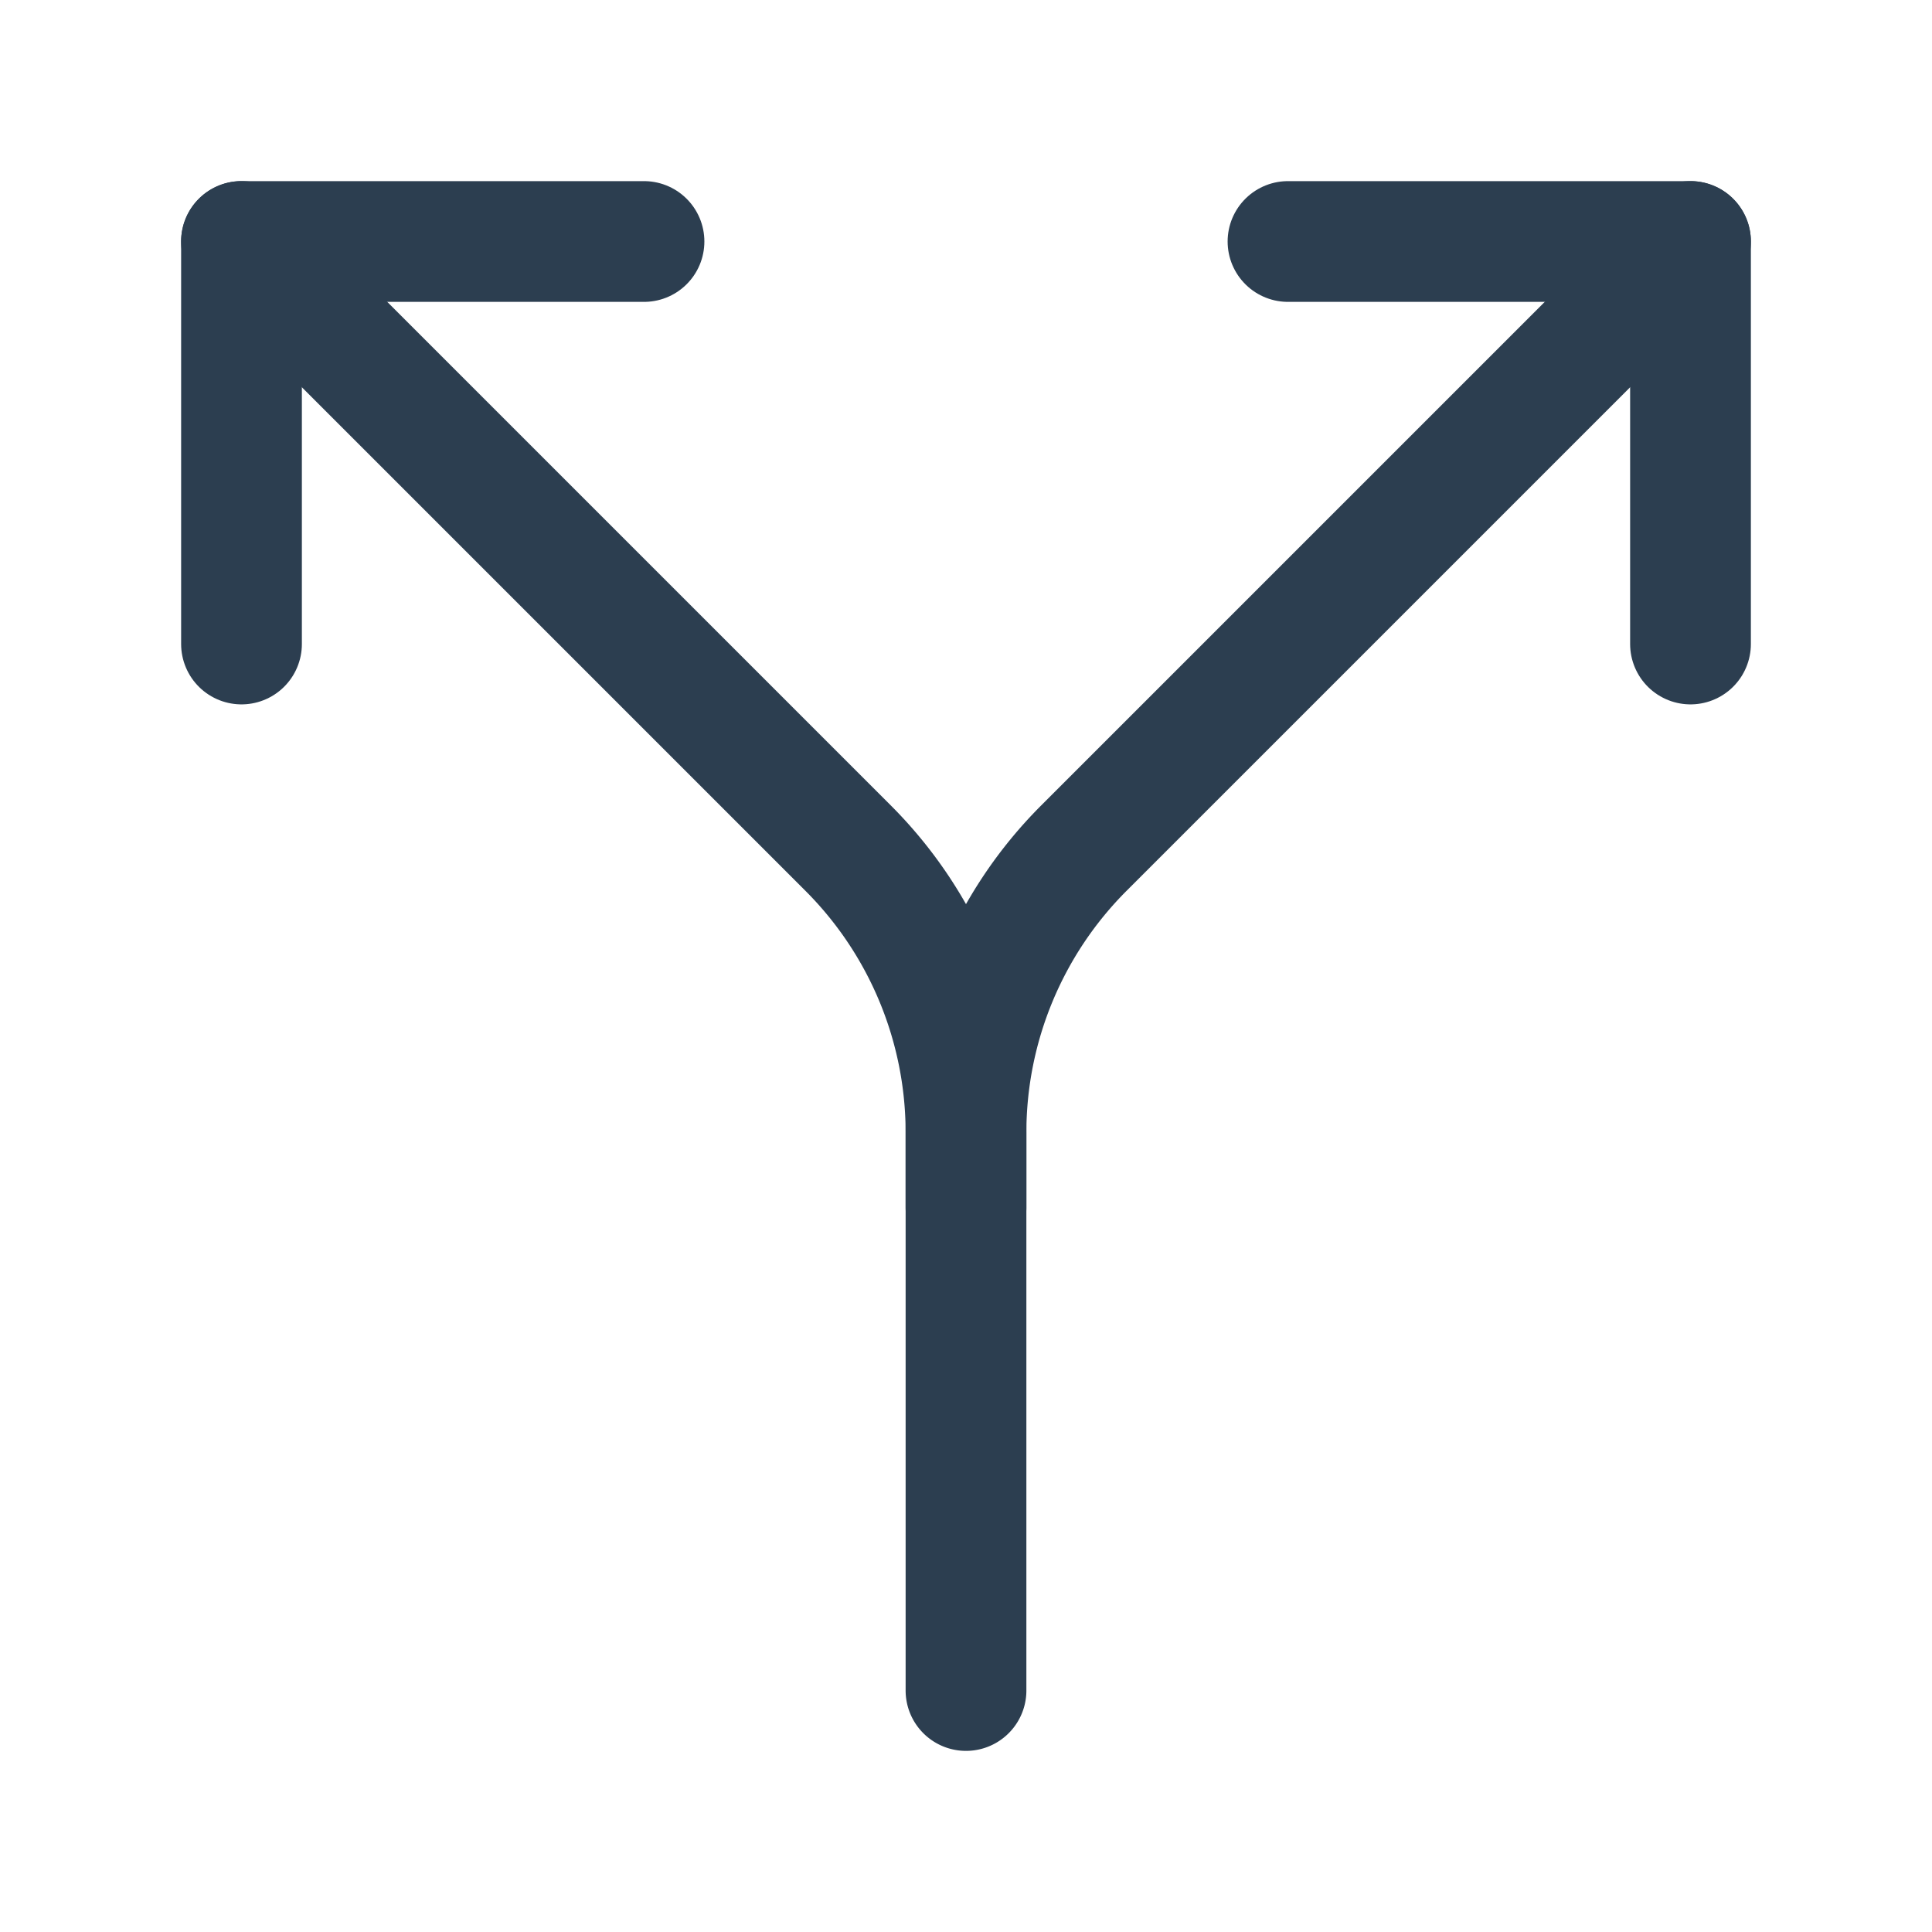 <svg xmlns="http://www.w3.org/2000/svg" class="icon icon-tabler icon-tabler-arrow-fork" width="44" height="44"
     viewBox="0 0 24 24" stroke-width="1.5" stroke="#2c3e50" fill="none" stroke-linecap="round" stroke-linejoin="round">
    <path stroke="none" d="M0 0h24v24H0z" fill="none"/>
    <path d="M16 3h5v5"/>
    <path d="M8 3h-5v5"/>
    <path d="M21 3l-7.536 7.536a5 5 0 0 0 -1.464 3.534v6.93"/>
    <path d="M3 3l7.536 7.536a5 5 0 0 1 1.464 3.534v.93"/>
</svg>
